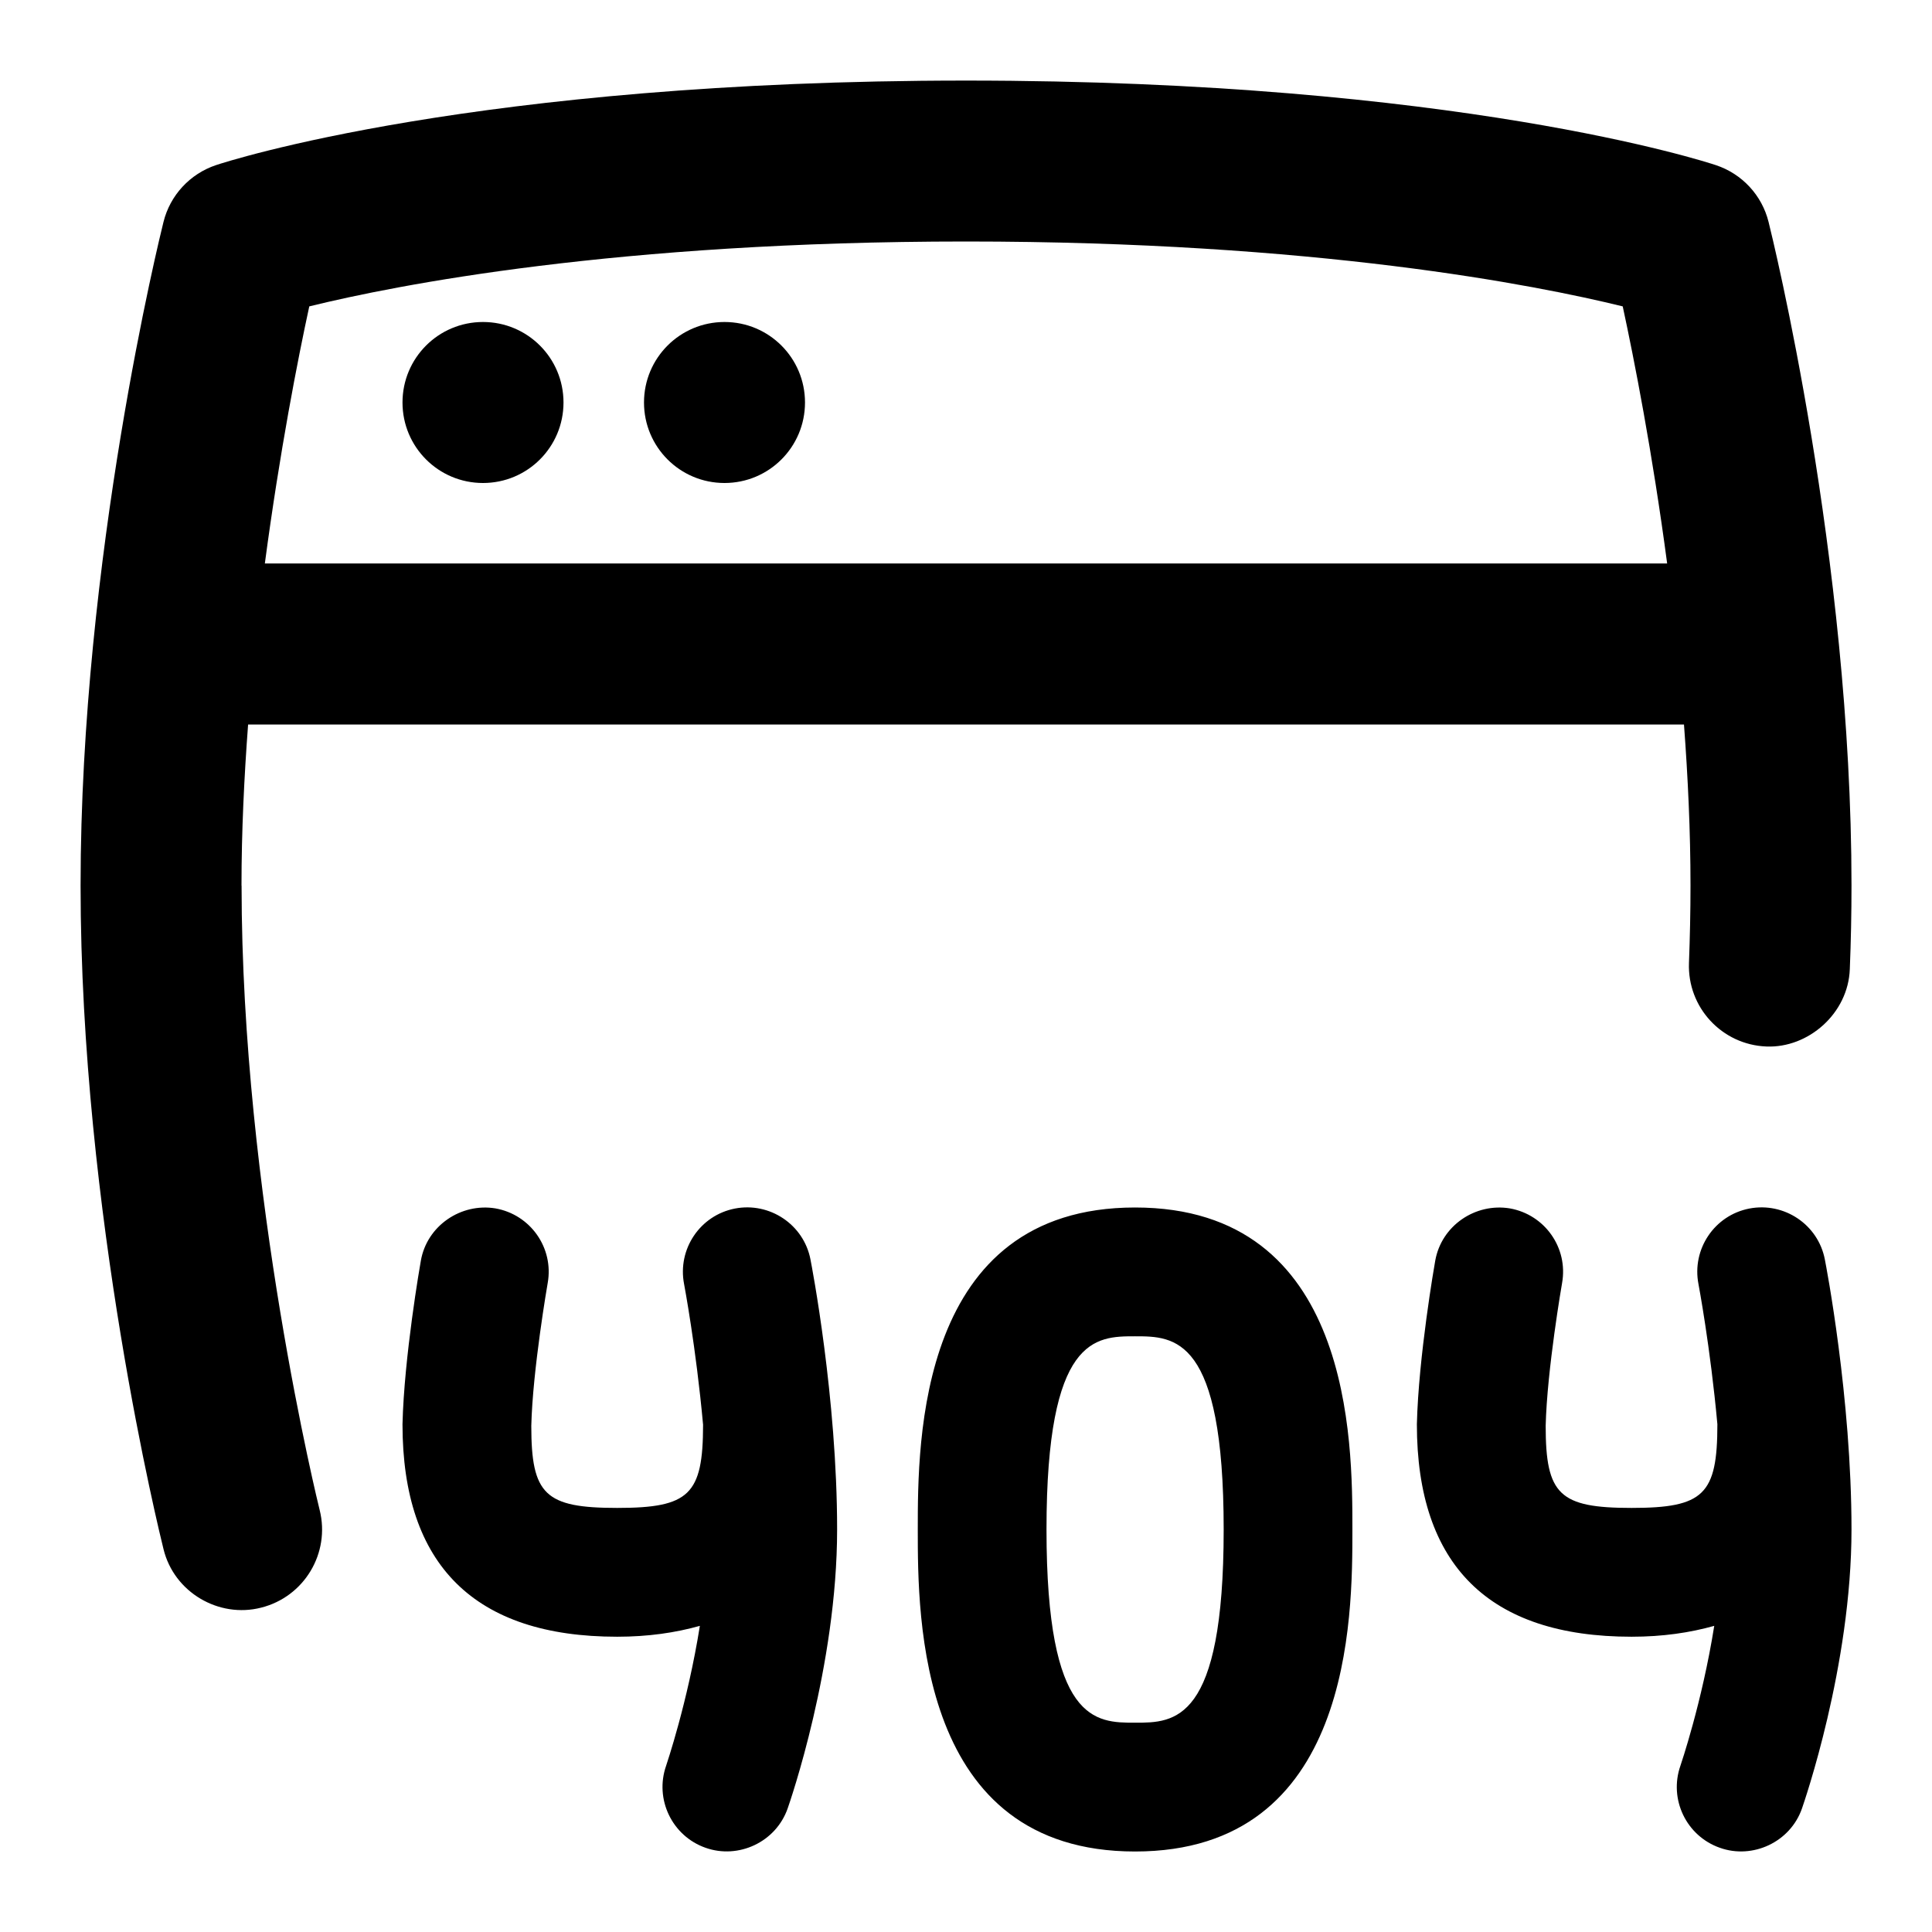 <svg id="Layer_1" viewBox="0 0 24 24" xmlns="http://www.w3.org/2000/svg" data-name="Layer 1"><path d="m3 11c0-.672.033-1.345.082-2h17.837c.049.655.081 1.327.081 2 0 .321-.007.643-.019.962-.021.552.409 1.016.961 1.038.52.022 1.017-.409 1.037-.961.014-.344.021-.691.021-1.038 0-4.076-.988-8.074-1.03-8.243-.082-.332-.329-.598-.653-.706-.129-.043-3.225-1.051-9.316-1.051s-9.188 1.007-9.317 1.05c-.324.108-.571.375-.653.706-.042.168-1.03 4.166-1.03 8.243s.988 8.074 1.03 8.243c.131.54.69.862 1.212.728.536-.134.862-.677.728-1.213-.01-.039-.97-3.925-.97-7.757zm9-8c4.344 0 7.079.541 8.158.806.14.647.368 1.808.552 3.194h-17.42c.184-1.385.411-2.546.552-3.194 1.081-.266 3.816-.806 8.158-.806zm-4 2c0-.553.447-1 1-1s1 .447 1 1-.447 1-1 1-1-.447-1-1zm-3 0c0-.553.447-1 1-1s1 .447 1 1-.447 1-1 1-1-.447-1-1zm17.669 10.646c.014.069.331 1.715.331 3.353 0 1.697-.591 3.395-.615 3.466-.146.42-.614.634-1.02.489-.417-.146-.636-.603-.49-1.02.003-.01.268-.782.42-1.737-.303.085-.64.135-1.027.135-1.77 0-2.667-.888-2.667-2.639.02-.839.219-1.984.228-2.032.077-.436.498-.72.926-.65.436.077.727.491.65.926-.002.011-.187 1.076-.204 1.775 0 .855.17 1.02 1.067 1.02s1.066-.166 1.066-1.04c-.088-.963-.233-1.73-.235-1.741-.084-.433.198-.854.632-.938.432-.083.854.198.938.632zm-12.601 0c.014.069.331 1.715.331 3.353 0 1.697-.589 3.394-.614 3.465-.147.421-.613.634-1.02.49-.416-.146-.636-.603-.49-1.02.003-.011.267-.783.419-1.737-.303.085-.641.135-1.027.135-1.77 0-2.667-.888-2.667-2.639.02-.839.219-1.984.228-2.032.076-.436.5-.72.926-.65.436.077.727.491.65.926-.002.011-.187 1.076-.204 1.775 0 .855.17 1.02 1.067 1.02s1.066-.165 1.067-1.033c-.088-.966-.234-1.737-.236-1.748-.084-.433.198-.854.632-.938.431-.083.854.198.938.632zm4.032-.646c-2.699 0-2.699 2.906-2.699 4s0 4 2.699 4 2.7-2.906 2.7-4 0-4-2.7-4zm0 6.4c-.49 0-1.1 0-1.1-2.4s.609-2.4 1.1-2.4 1.101 0 1.101 2.4-.61 2.4-1.101 2.4z"/></svg>